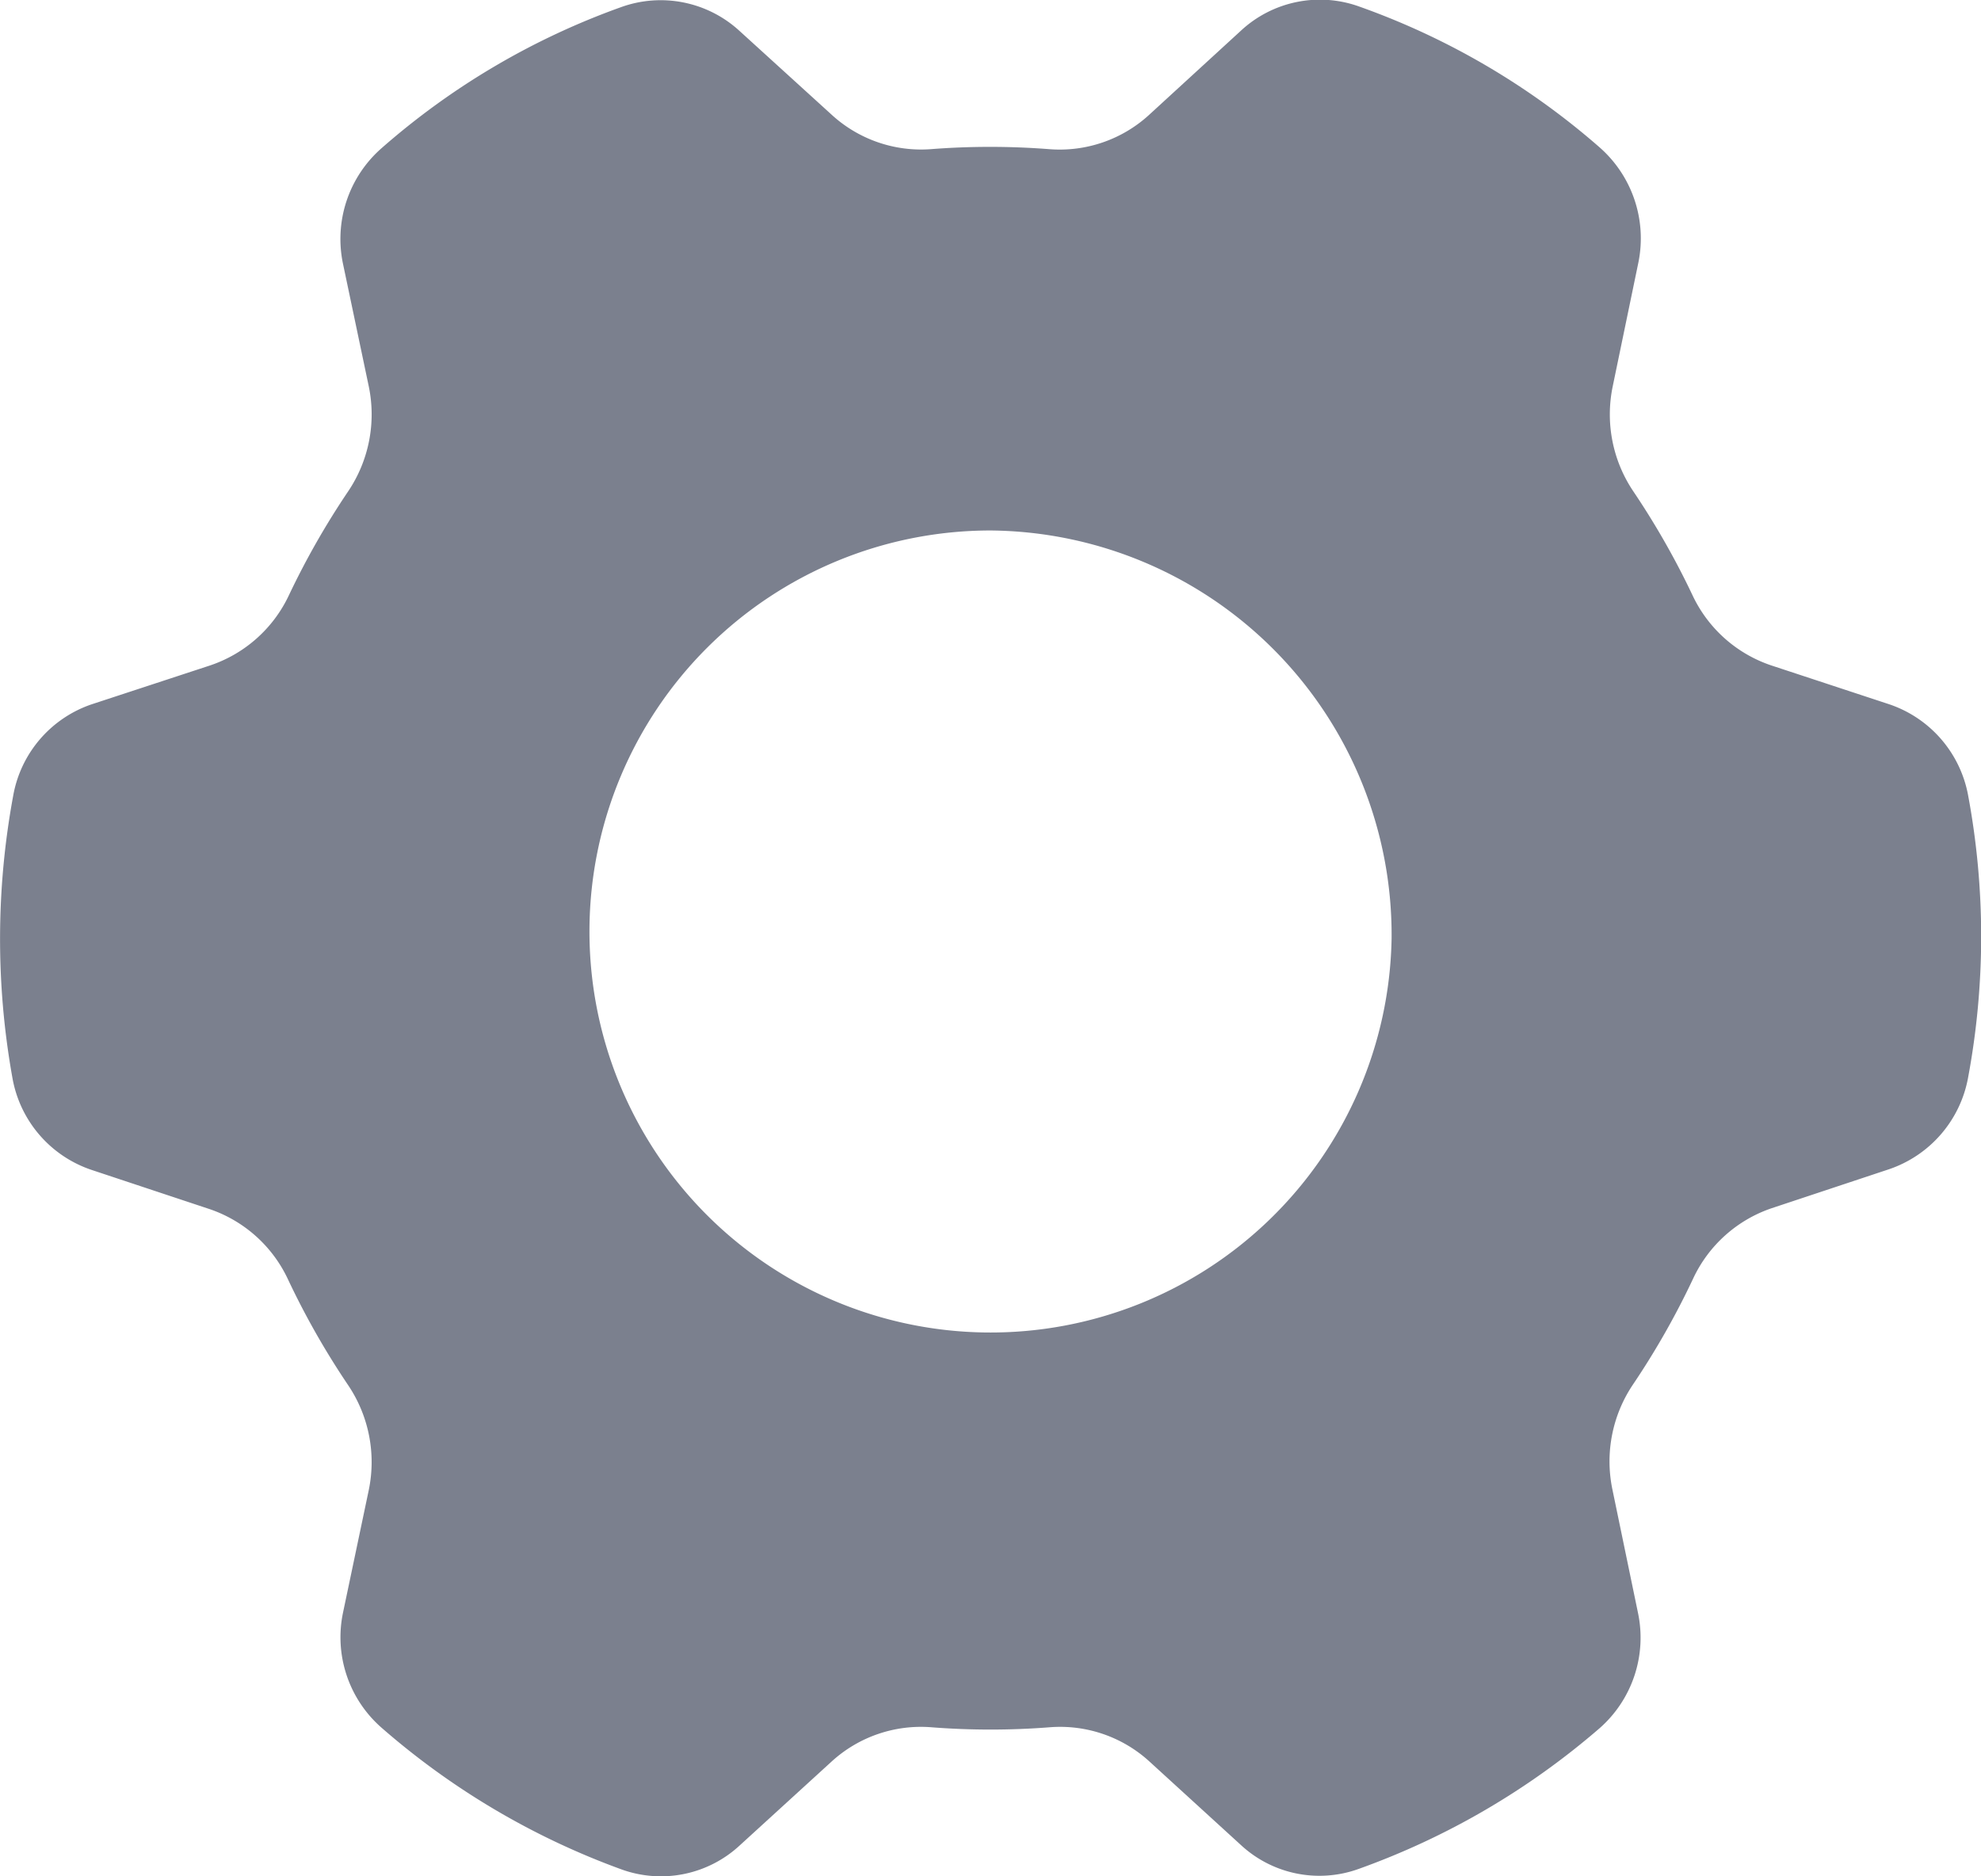<svg id="ic_setting" xmlns="http://www.w3.org/2000/svg" xmlns:xlink="http://www.w3.org/1999/xlink" width="19" height="18" viewBox="0 0 19 18">
  <defs>
    <clipPath id="clip-path">
      <rect id="사각형_1" data-name="사각형 1" width="19" height="18" fill="#7b808e"/>
    </clipPath>
  </defs>
  <g id="그룹_1" data-name="그룹 1" clip-path="url(#clip-path)">
    <path id="패스_1" data-name="패스 1" d="M11.9.295l-.879.806a1.269,1.269,0,0,1-.957.329q-.282-.022-.569-.022t-.568.022A1.269,1.269,0,0,1,7.977,1.1L7.091.294A1.118,1.118,0,0,0,5.958.067a7.113,7.113,0,0,0-2.3,1.355A1.158,1.158,0,0,0,3.29,2.531l.247,1.175a1.322,1.322,0,0,1-.2,1.01,7.616,7.616,0,0,0-.565.991,1.288,1.288,0,0,1-.758.676L.887,6.753a1.135,1.135,0,0,0-.76.877A7.553,7.553,0,0,0,.12,10.344a1.139,1.139,0,0,0,.758.878l1.129.375a1.287,1.287,0,0,1,.756.677,7.614,7.614,0,0,0,.574,1.01,1.322,1.322,0,0,1,.2,1.009l-.246,1.171a1.153,1.153,0,0,0,.367,1.108,7.278,7.278,0,0,0,2.307,1.362,1.112,1.112,0,0,0,1.127-.229l.886-.809a1.269,1.269,0,0,1,.955-.327q.281.022.567.022t.568-.022a1.269,1.269,0,0,1,.957.329l.876.8a1.108,1.108,0,0,0,1.127.231,7.276,7.276,0,0,0,2.314-1.351,1.156,1.156,0,0,0,.368-1.107l-.246-1.187a1.321,1.321,0,0,1,.2-1.006,7.617,7.617,0,0,0,.574-1.011,1.288,1.288,0,0,1,.756-.678l1.123-.373a1.145,1.145,0,0,0,.76-.884,7.381,7.381,0,0,0,0-2.7,1.14,1.14,0,0,0-.761-.878l-1.126-.371a1.288,1.288,0,0,1-.758-.676,7.613,7.613,0,0,0-.565-.992,1.322,1.322,0,0,1-.2-1.006l.246-1.187a1.162,1.162,0,0,0-.373-1.111,7.113,7.113,0,0,0-2.3-1.348A1.113,1.113,0,0,0,11.9.295M13.347,9A3.847,3.847,0,1,1,9.5,5.088,3.88,3.88,0,0,1,13.347,9" transform="translate(0 0.001)" fill="#7b808e"/>
  </g>
</svg>
